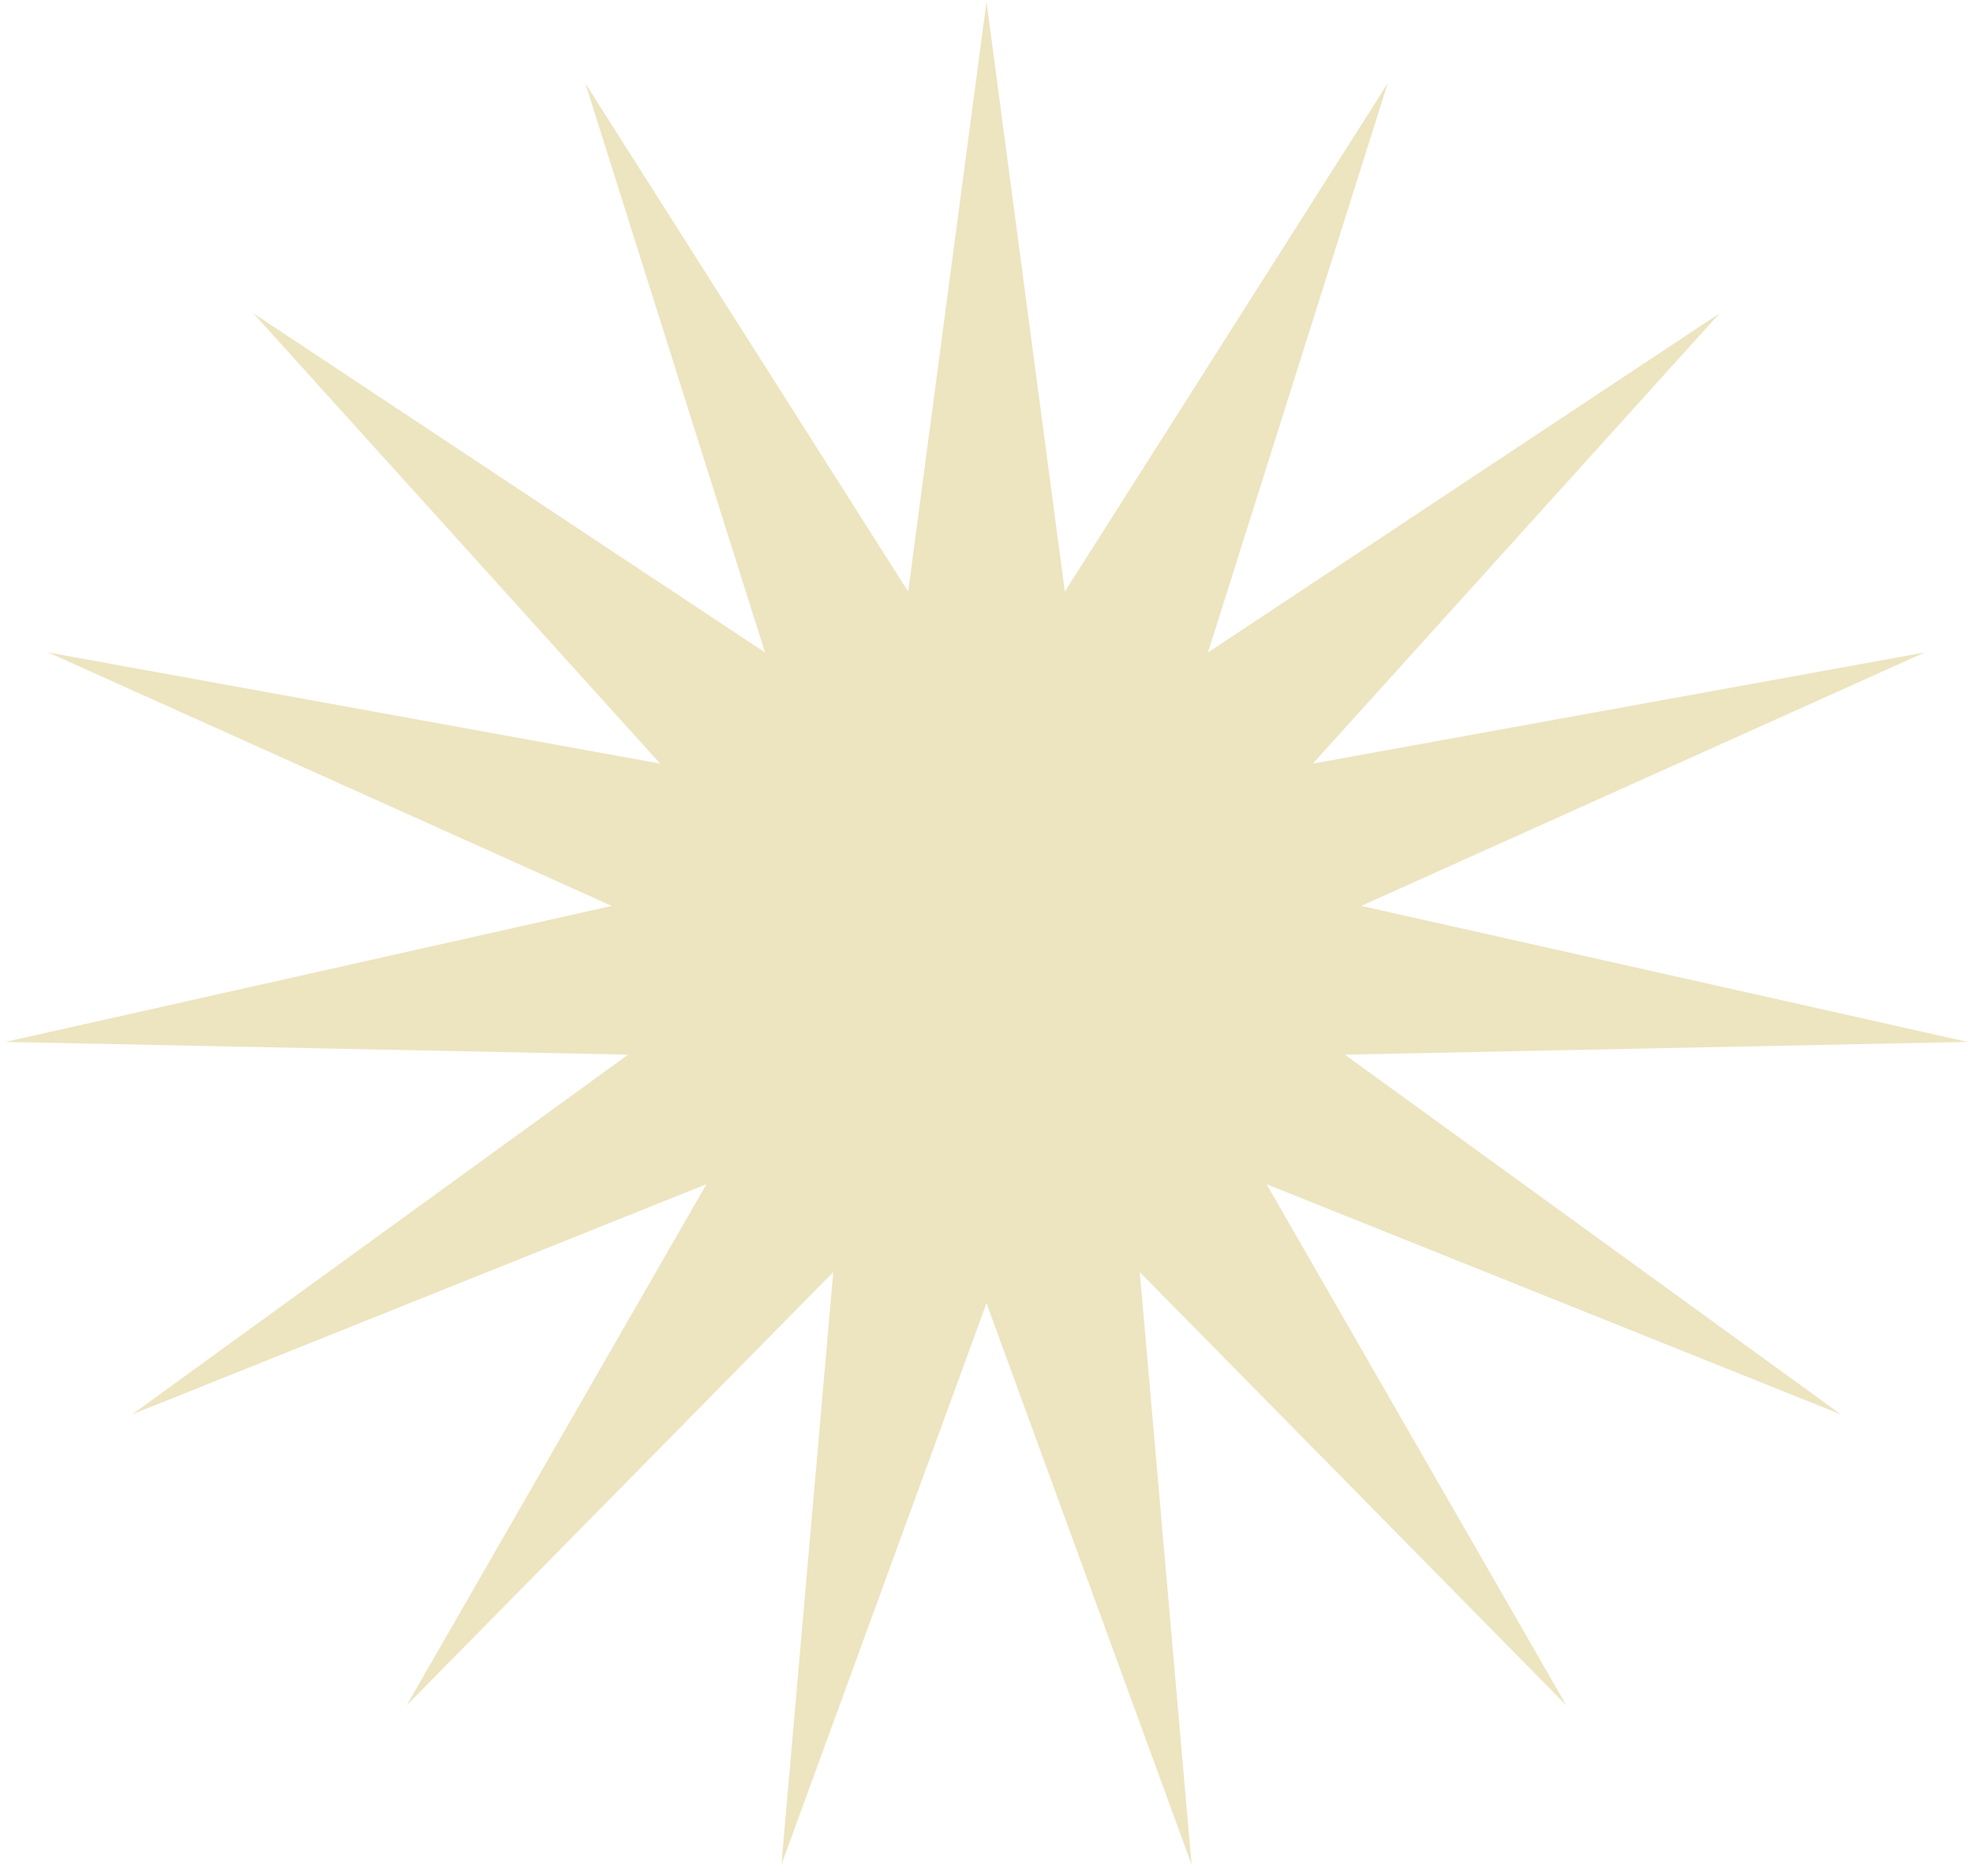 <svg width="61" height="58" viewBox="0 0 61 58" fill="none" xmlns="http://www.w3.org/2000/svg">
<path d="M30.5 0.054L32.922 18.291L42.906 2.571L37.348 20.172L53.166 9.687L40.589 23.608L59.507 20.172L42.086 28.007L60.833 32.212L41.58 32.606L56.914 43.727L39.158 36.61L48.428 52.724L35.239 39.328L36.841 57.648L30.5 40.29L24.159 57.648L25.762 39.328L12.572 52.724L21.842 36.61L4.086 43.727L19.42 32.606L0.167 32.212L18.914 28.007L1.493 20.172L20.411 23.608L7.834 9.687L23.652 20.172L18.095 2.571L28.078 18.291L30.5 0.054Z" fill="#EDE4C0"/>
</svg>
